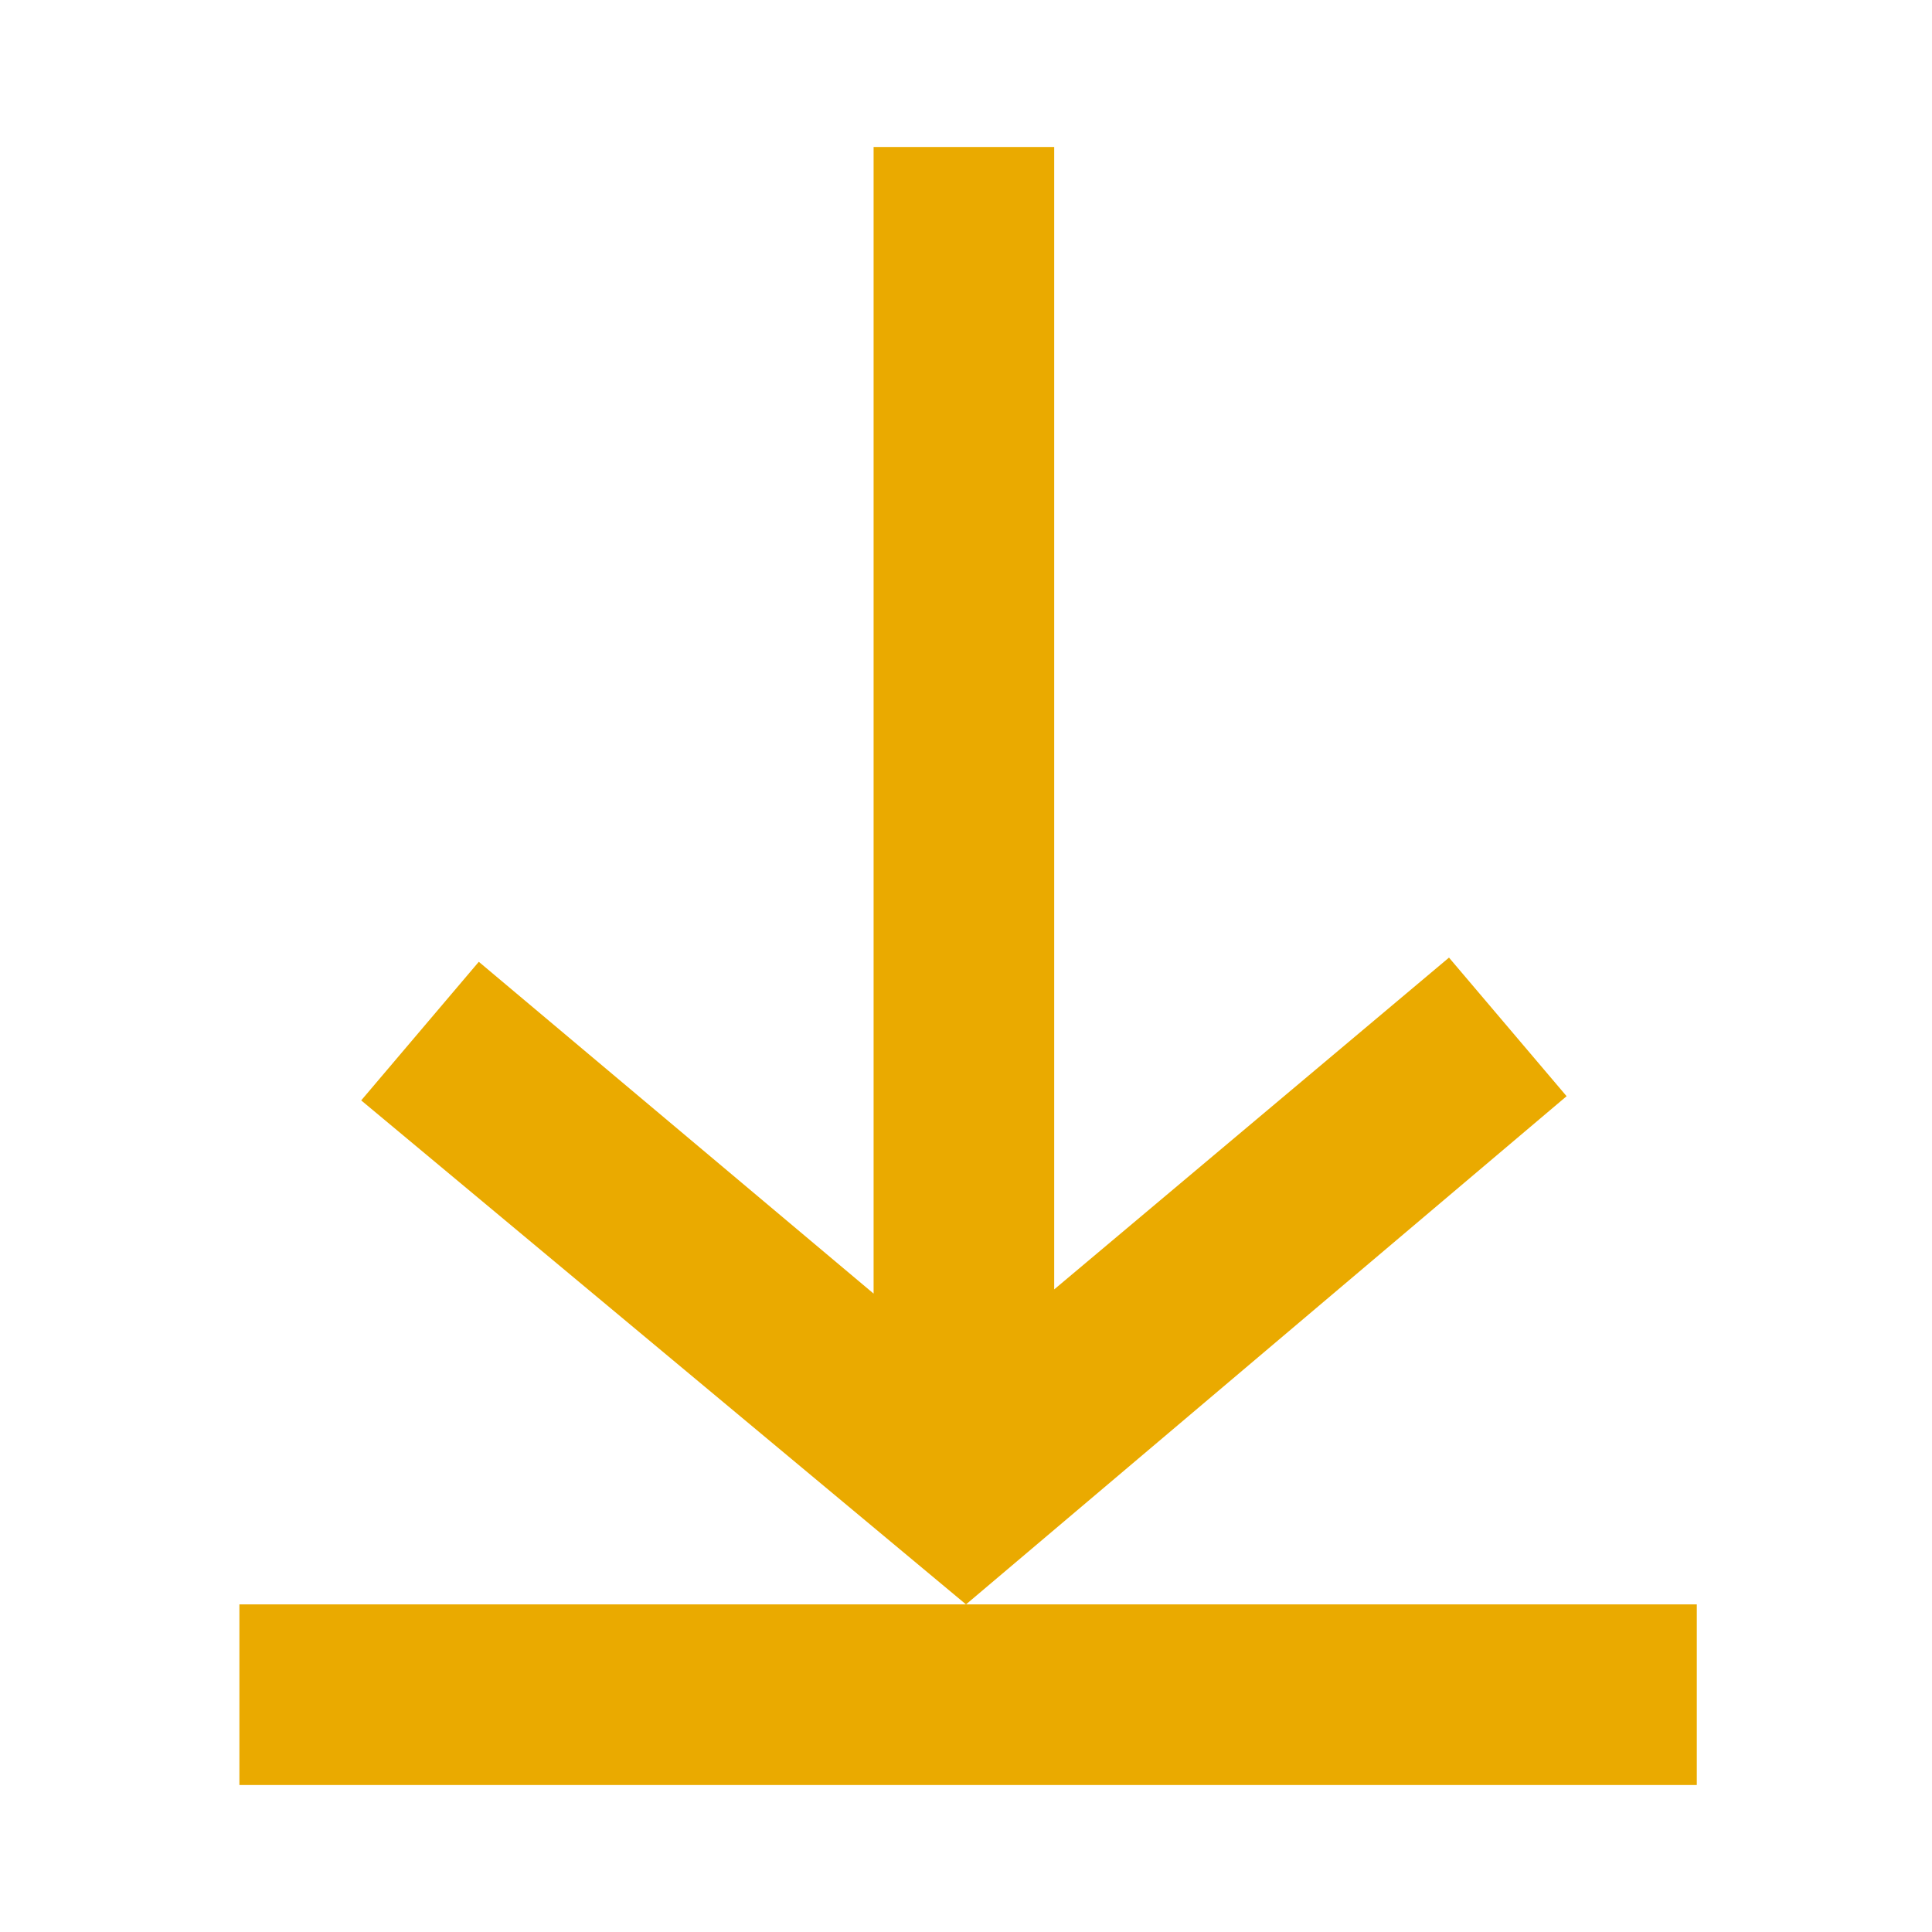 <?xml version="1.0" encoding="utf-8"?>
<!-- Generator: Adobe Illustrator 26.3.1, SVG Export Plug-In . SVG Version: 6.00 Build 0)  -->
<svg version="1.1" id="Layer_1" xmlns="http://www.w3.org/2000/svg" xmlns:xlink="http://www.w3.org/1999/xlink" x="0px" y="0px"
	 viewBox="0 0 46 46" style="enable-background:new 0 0 46 46;" xml:space="preserve">
<style type="text/css">
	.st0{fill-rule:evenodd;clip-rule:evenodd;fill:#EAAA00;}
</style>
<path class="st0" d="M23,38.2l-14.4-12l2.8-3.3l9.4,7.9V3.5h4.3v27.2l9.4-7.9l2.8,3.3L23,38.2z M5.7,38.2h34.7v4.3H5.7V38.2z"/>
</svg>
